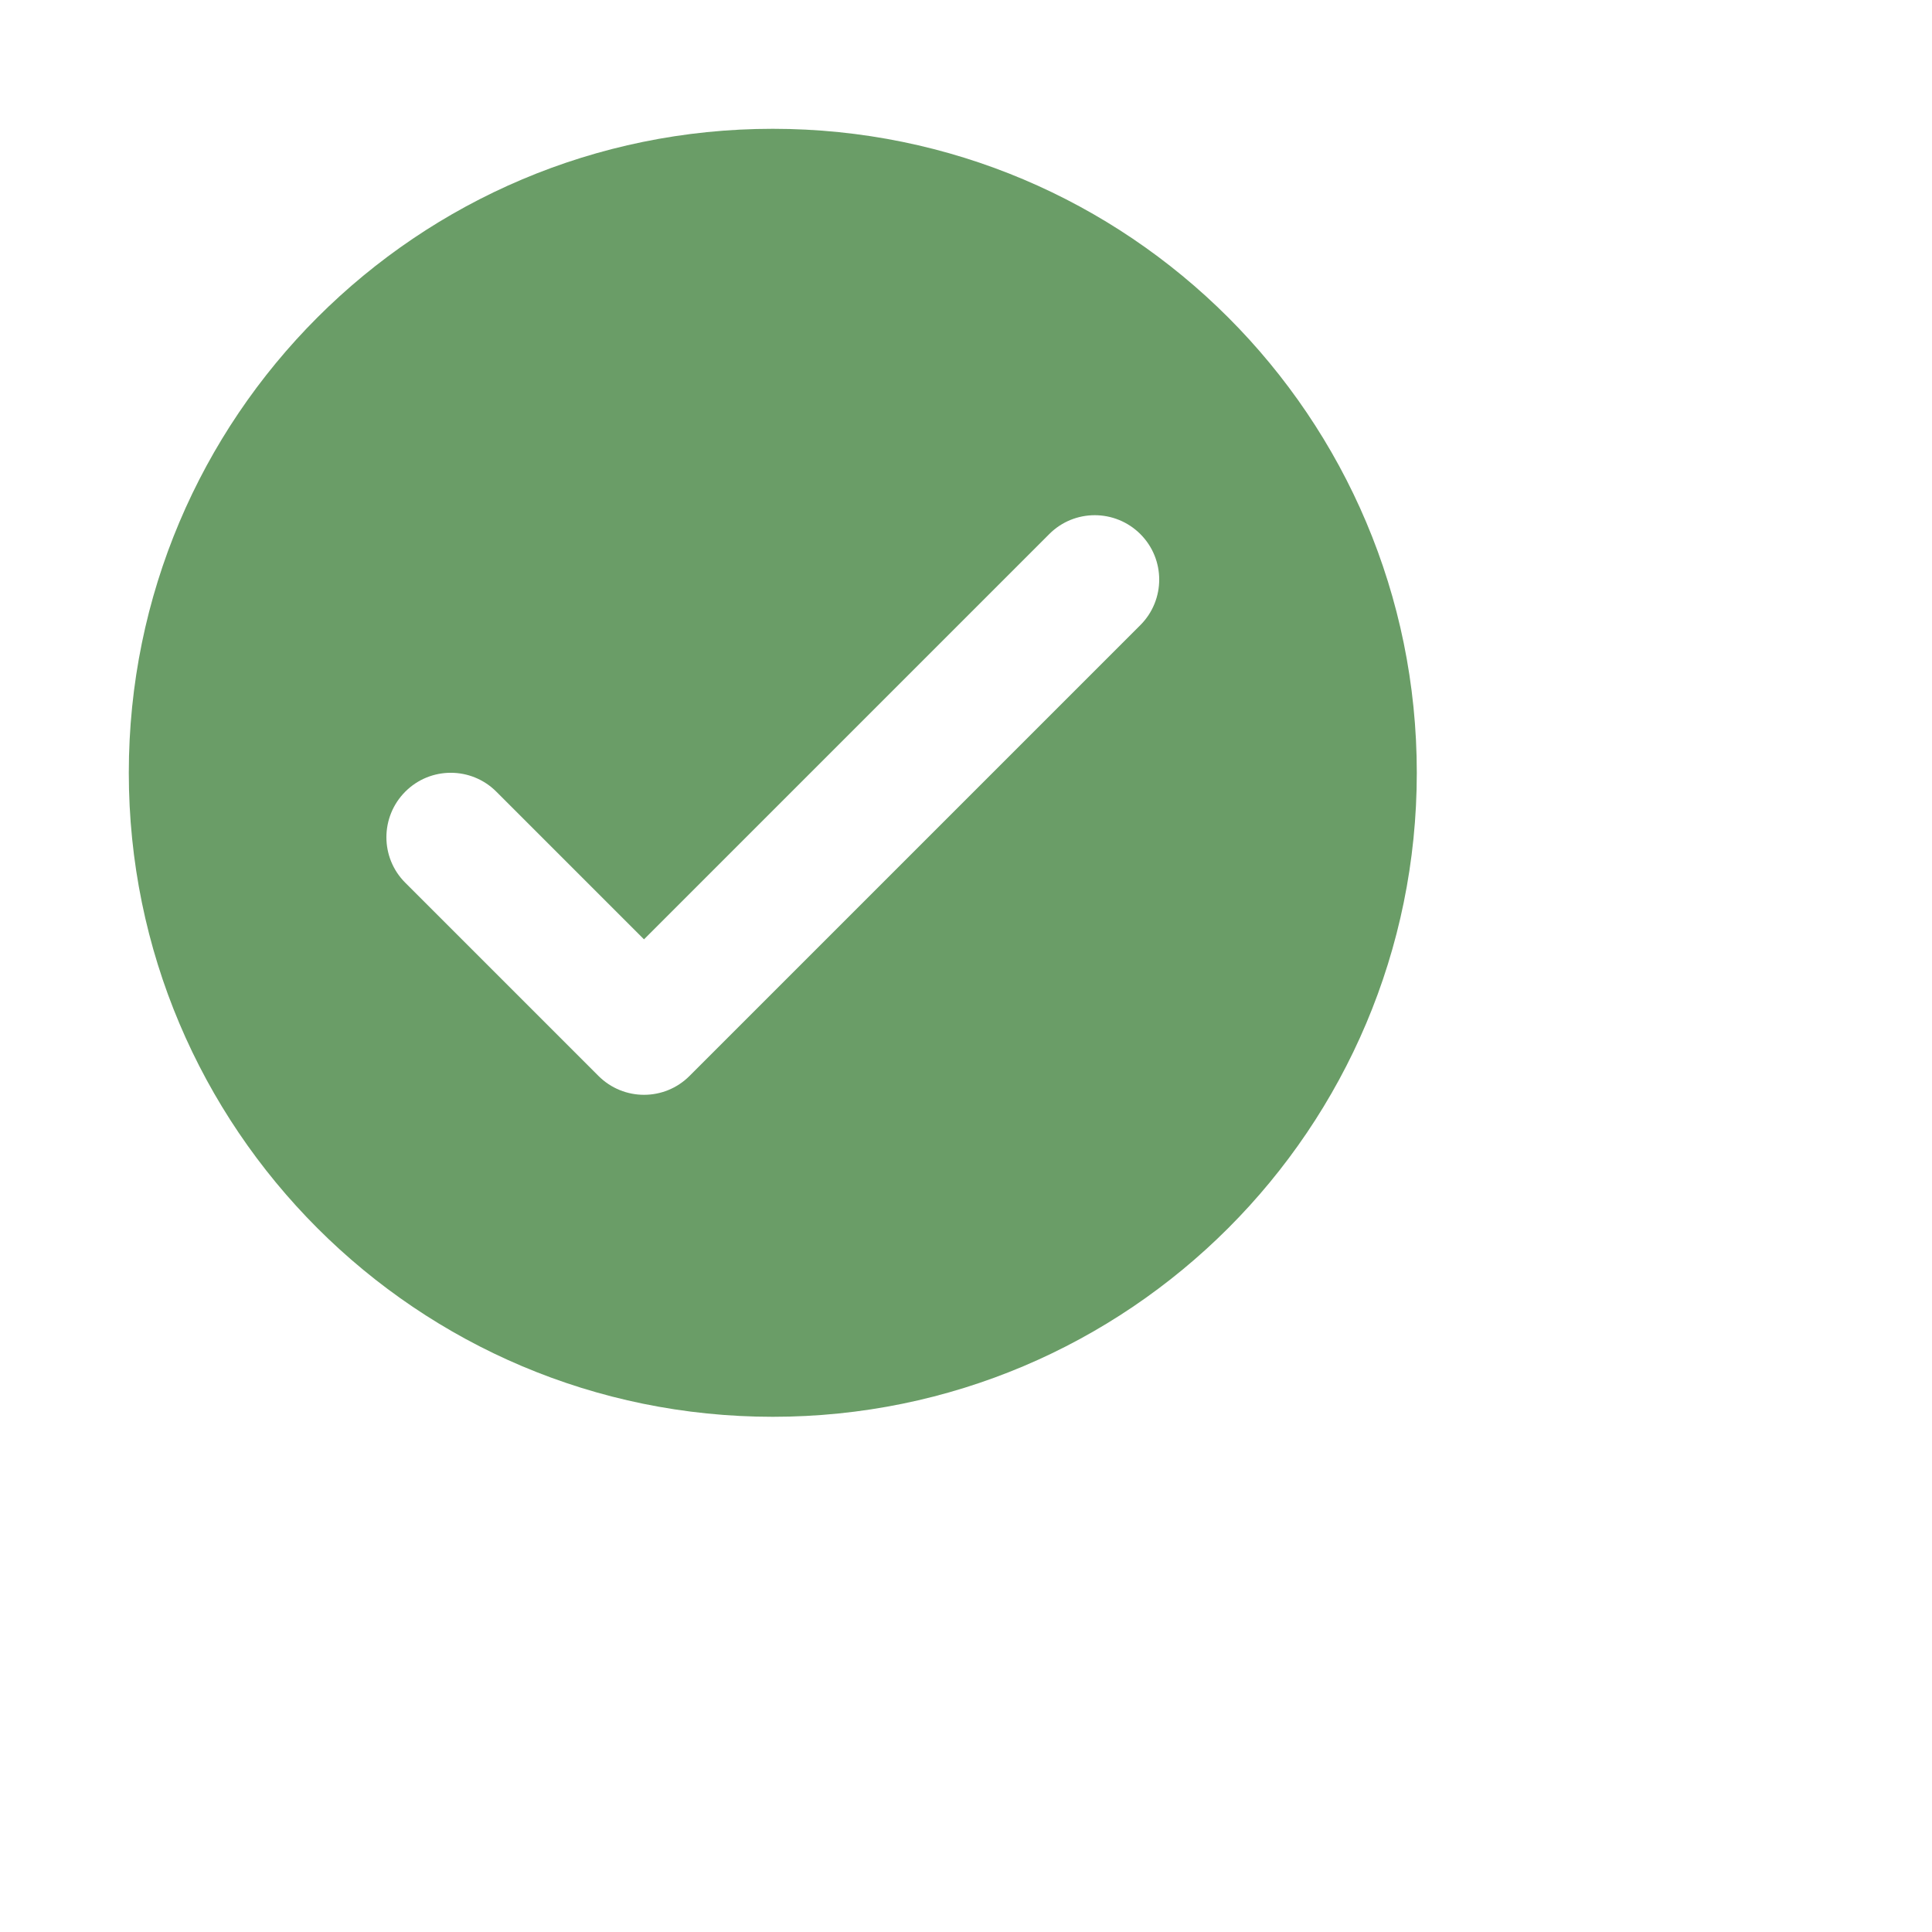 <svg height="30" viewBox="0 0 30 30" width="30" xmlns="http://www.w3.org/2000/svg"><path d="m12 22c-5.523 0-10-4.477-10-10s4.477-10 10-10 10 4.477 10 10-4.477 10-10 10zm-4.293-9.707c-.391-.391-1.024-.391-1.414 0s-.391 1.024 0 1.414l3 3c.391.391 1.024.391 1.414 0l7-7c.391-.391.391-1.024 0-1.414s-1.024-.391-1.414 0l-6.293 6.293z" fill="#6A9D67" fill-rule="evenodd"/></svg>